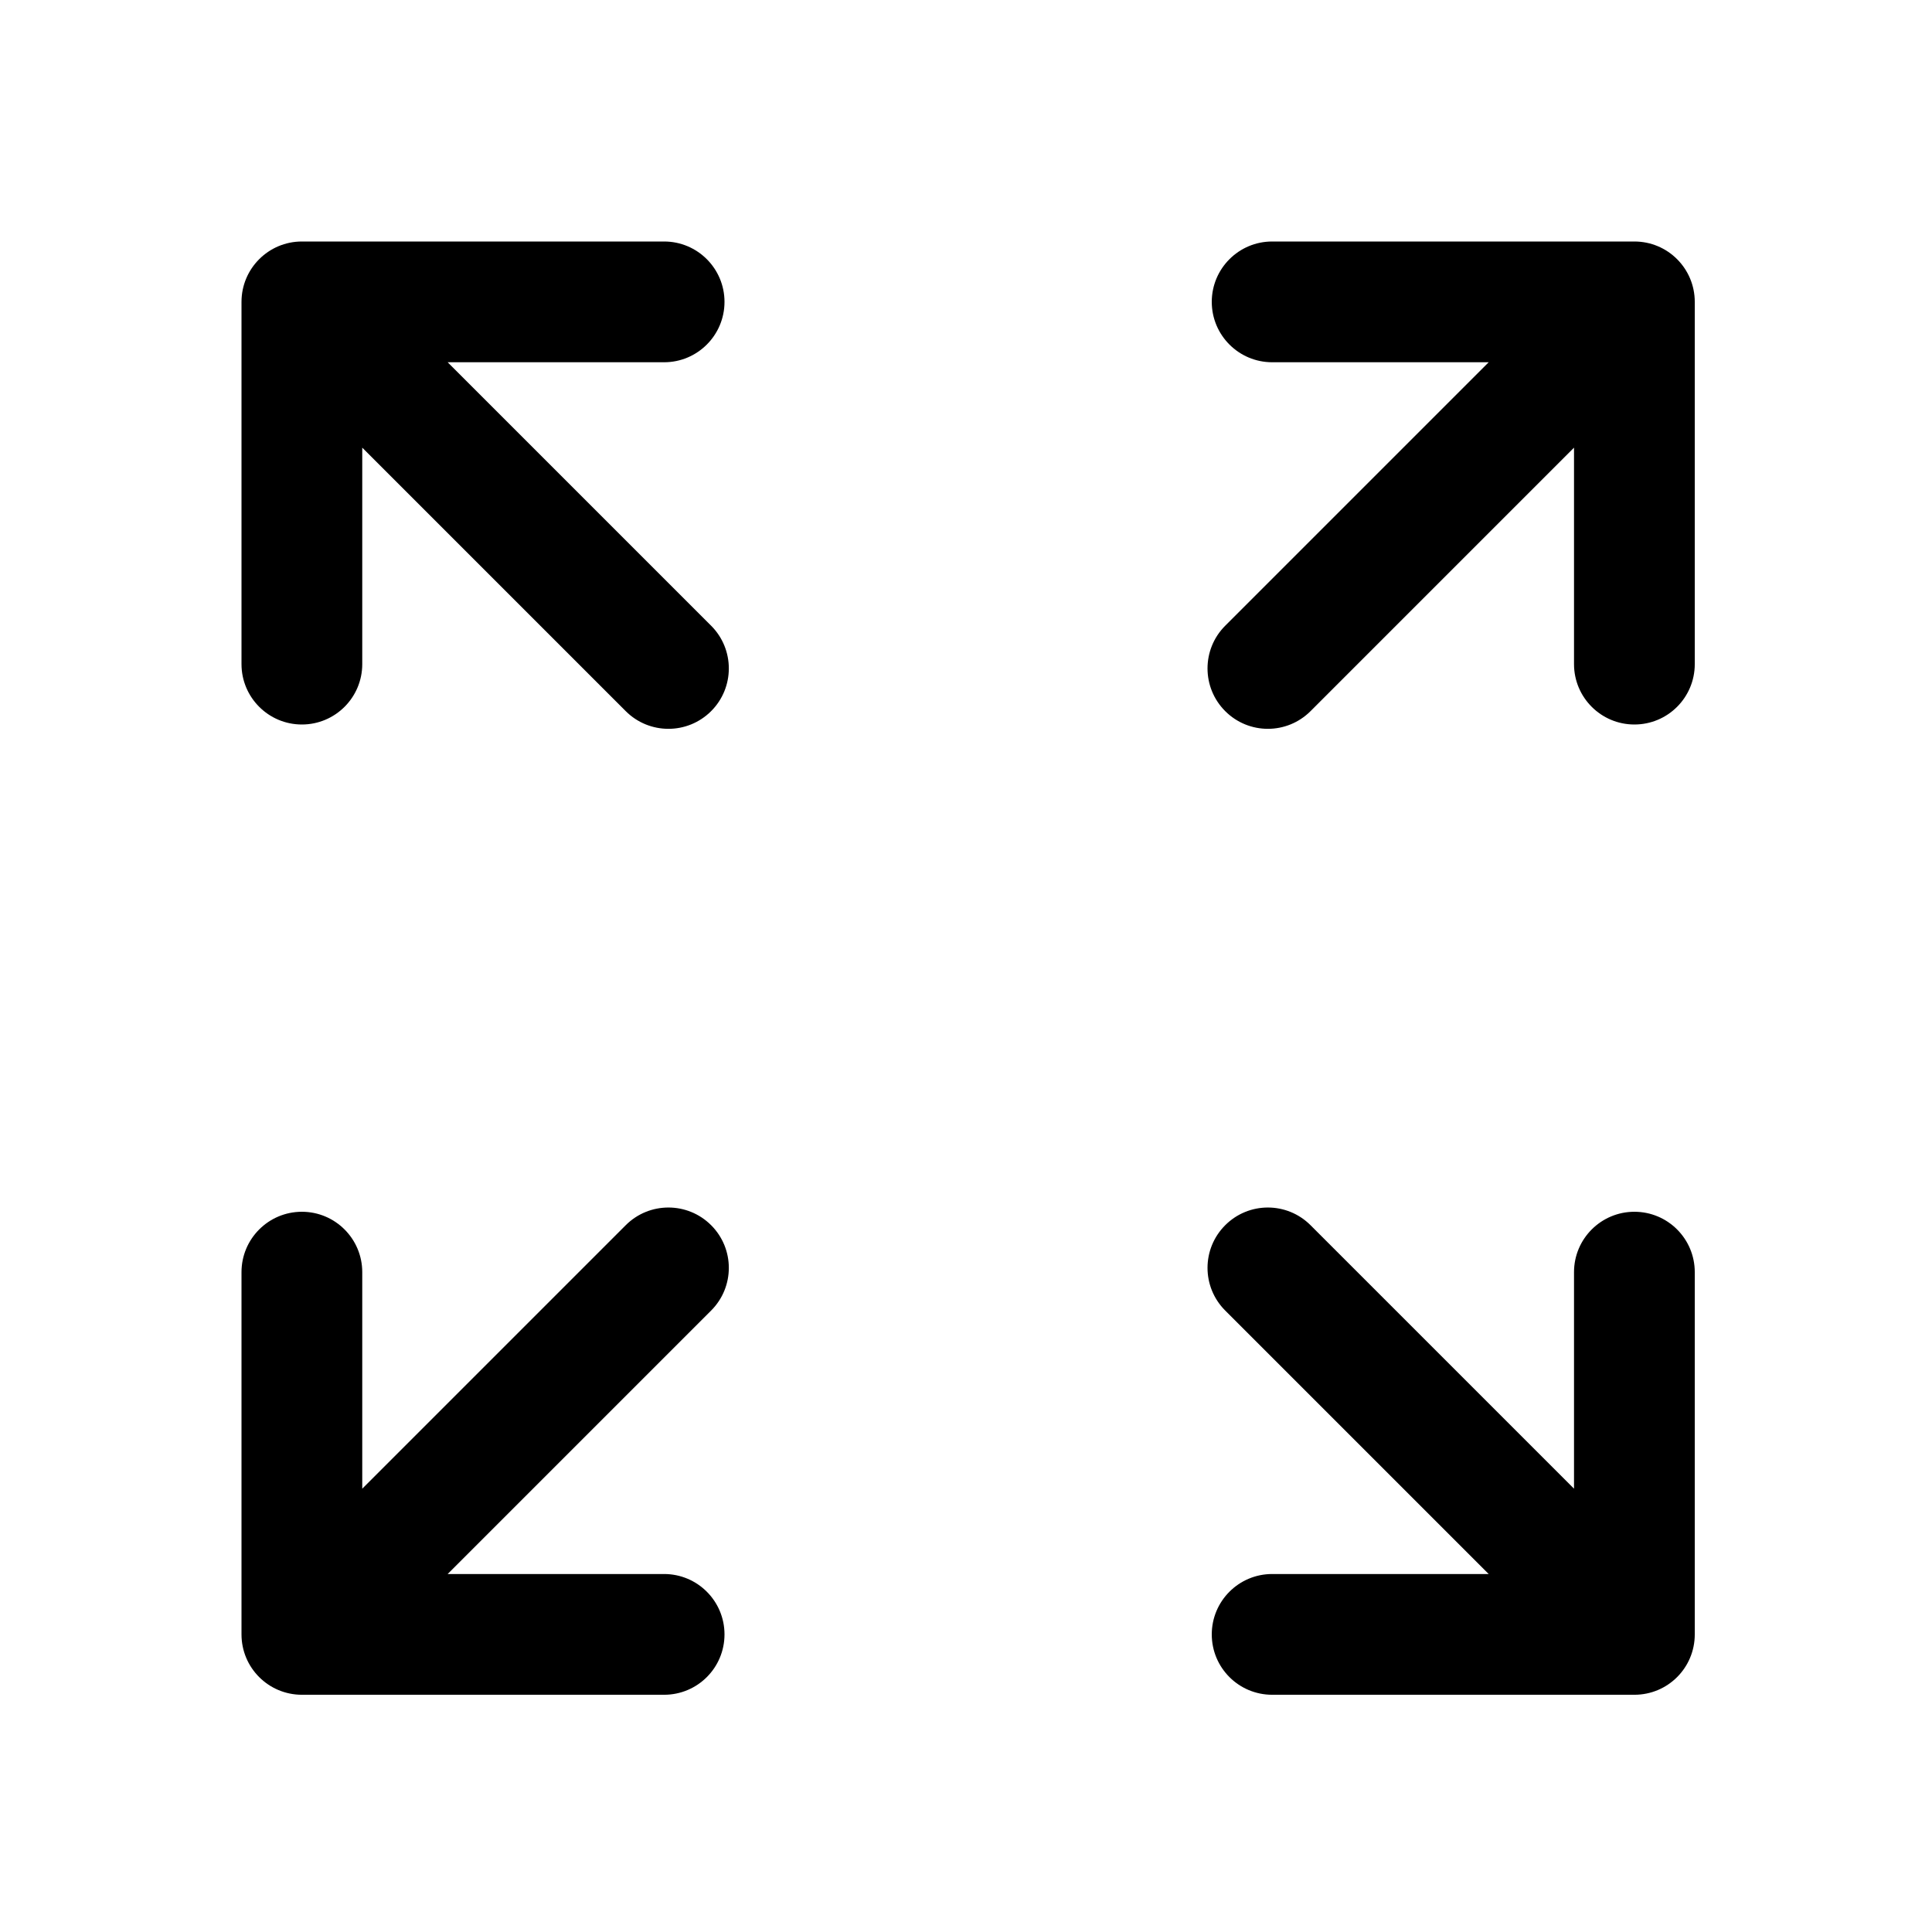 <svg viewBox="0 0 24 24" xmlns="http://www.w3.org/2000/svg">
<path d="M3.75 3C3.336 3 3 3.336 3 3.75V8.25C3 8.664 3.336 9 3.75 9C4.164 9 4.5 8.664 4.5 8.25V5.561L7.773 8.834C8.066 9.127 8.541 9.127 8.834 8.834C9.127 8.541 9.127 8.066 8.834 7.773L5.561 4.5H8.25C8.664 4.5 9 4.164 9 3.75C9 3.336 8.664 3 8.25 3H3.75Z"/>
<path d="M20.303 3C20.718 3 21.053 3.336 21.053 3.75V8.25C21.053 8.664 20.718 9 20.303 9C19.889 9 19.553 8.664 19.553 8.25V5.561L16.28 8.834C15.987 9.127 15.513 9.127 15.22 8.834C14.927 8.541 14.927 8.066 15.22 7.773L18.493 4.5H15.803C15.389 4.5 15.053 4.164 15.053 3.75C15.053 3.336 15.389 3 15.803 3H20.303Z"/>
<path d="M3 20.303C3 20.718 3.336 21.053 3.75 21.053H8.25C8.664 21.053 9 20.718 9 20.303C9 19.889 8.664 19.553 8.25 19.553H5.561L8.834 16.28C9.127 15.987 9.127 15.513 8.834 15.22C8.541 14.927 8.066 14.927 7.773 15.22L4.5 18.493V15.803C4.5 15.389 4.164 15.053 3.75 15.053C3.336 15.053 3 15.389 3 15.803V20.303Z"/>
<path d="M20.303 21.053C20.718 21.053 21.053 20.718 21.053 20.303V15.803C21.053 15.389 20.718 15.053 20.303 15.053C19.889 15.053 19.553 15.389 19.553 15.803V18.493L16.28 15.22C15.987 14.927 15.513 14.927 15.22 15.22C14.927 15.513 14.927 15.987 15.22 16.28L18.493 19.553H15.803C15.389 19.553 15.053 19.889 15.053 20.303C15.053 20.718 15.389 21.053 15.803 21.053H20.303Z"/>
</svg>
